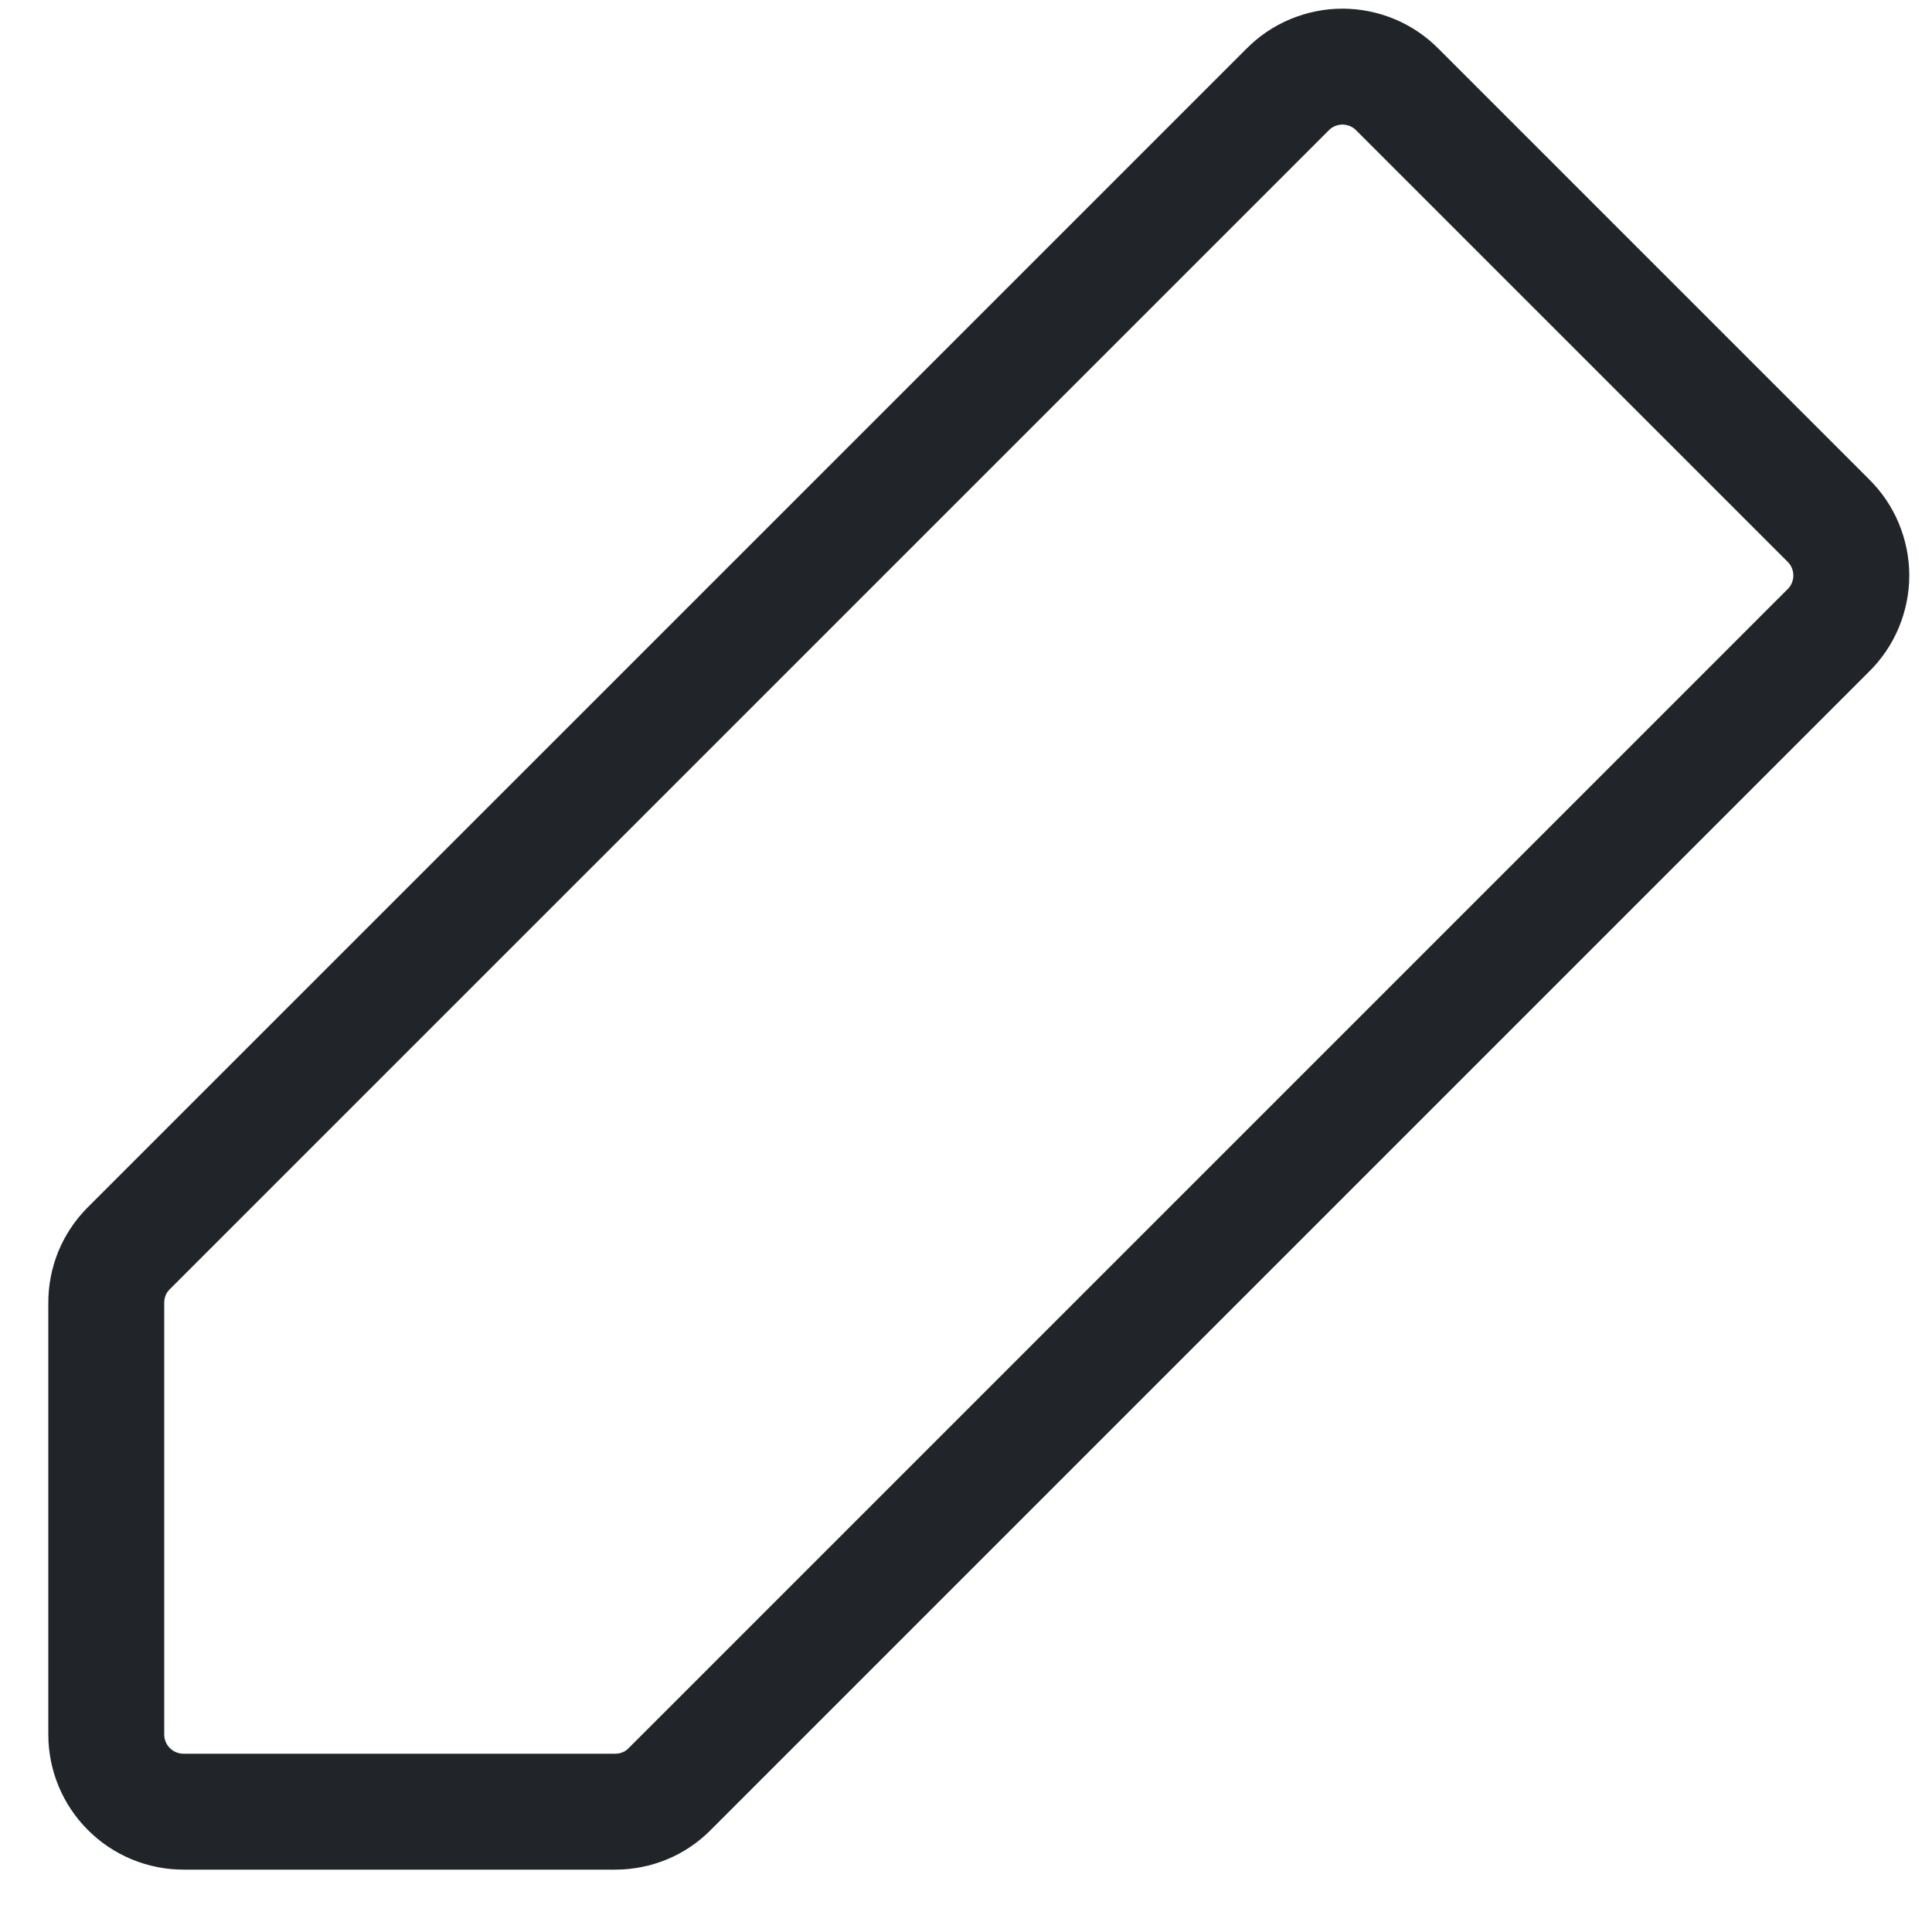 <svg width="25" height="25" viewBox="0 0 25 25" fill="none" xmlns="http://www.w3.org/2000/svg">
<path d="M7.961 23.443H2.375C2.11 23.443 1.855 23.338 1.668 23.15C1.48 22.963 1.375 22.708 1.375 22.443V16.857C1.375 16.727 1.4 16.599 1.449 16.478C1.498 16.358 1.571 16.249 1.662 16.157L16.659 1.161C16.752 1.066 16.863 0.991 16.985 0.94C17.108 0.889 17.239 0.862 17.371 0.862C17.504 0.862 17.635 0.889 17.758 0.94C17.88 0.991 17.991 1.066 18.084 1.161L23.657 6.734C23.752 6.827 23.827 6.938 23.878 7.06C23.929 7.183 23.956 7.314 23.956 7.447C23.956 7.579 23.929 7.71 23.878 7.833C23.827 7.955 23.752 8.066 23.657 8.159L8.661 23.155C8.569 23.247 8.46 23.32 8.34 23.369C8.219 23.418 8.091 23.443 7.961 23.443Z" stroke="#212429" stroke-width="1.5" stroke-linecap="round" stroke-linejoin="round"/>
</svg>
